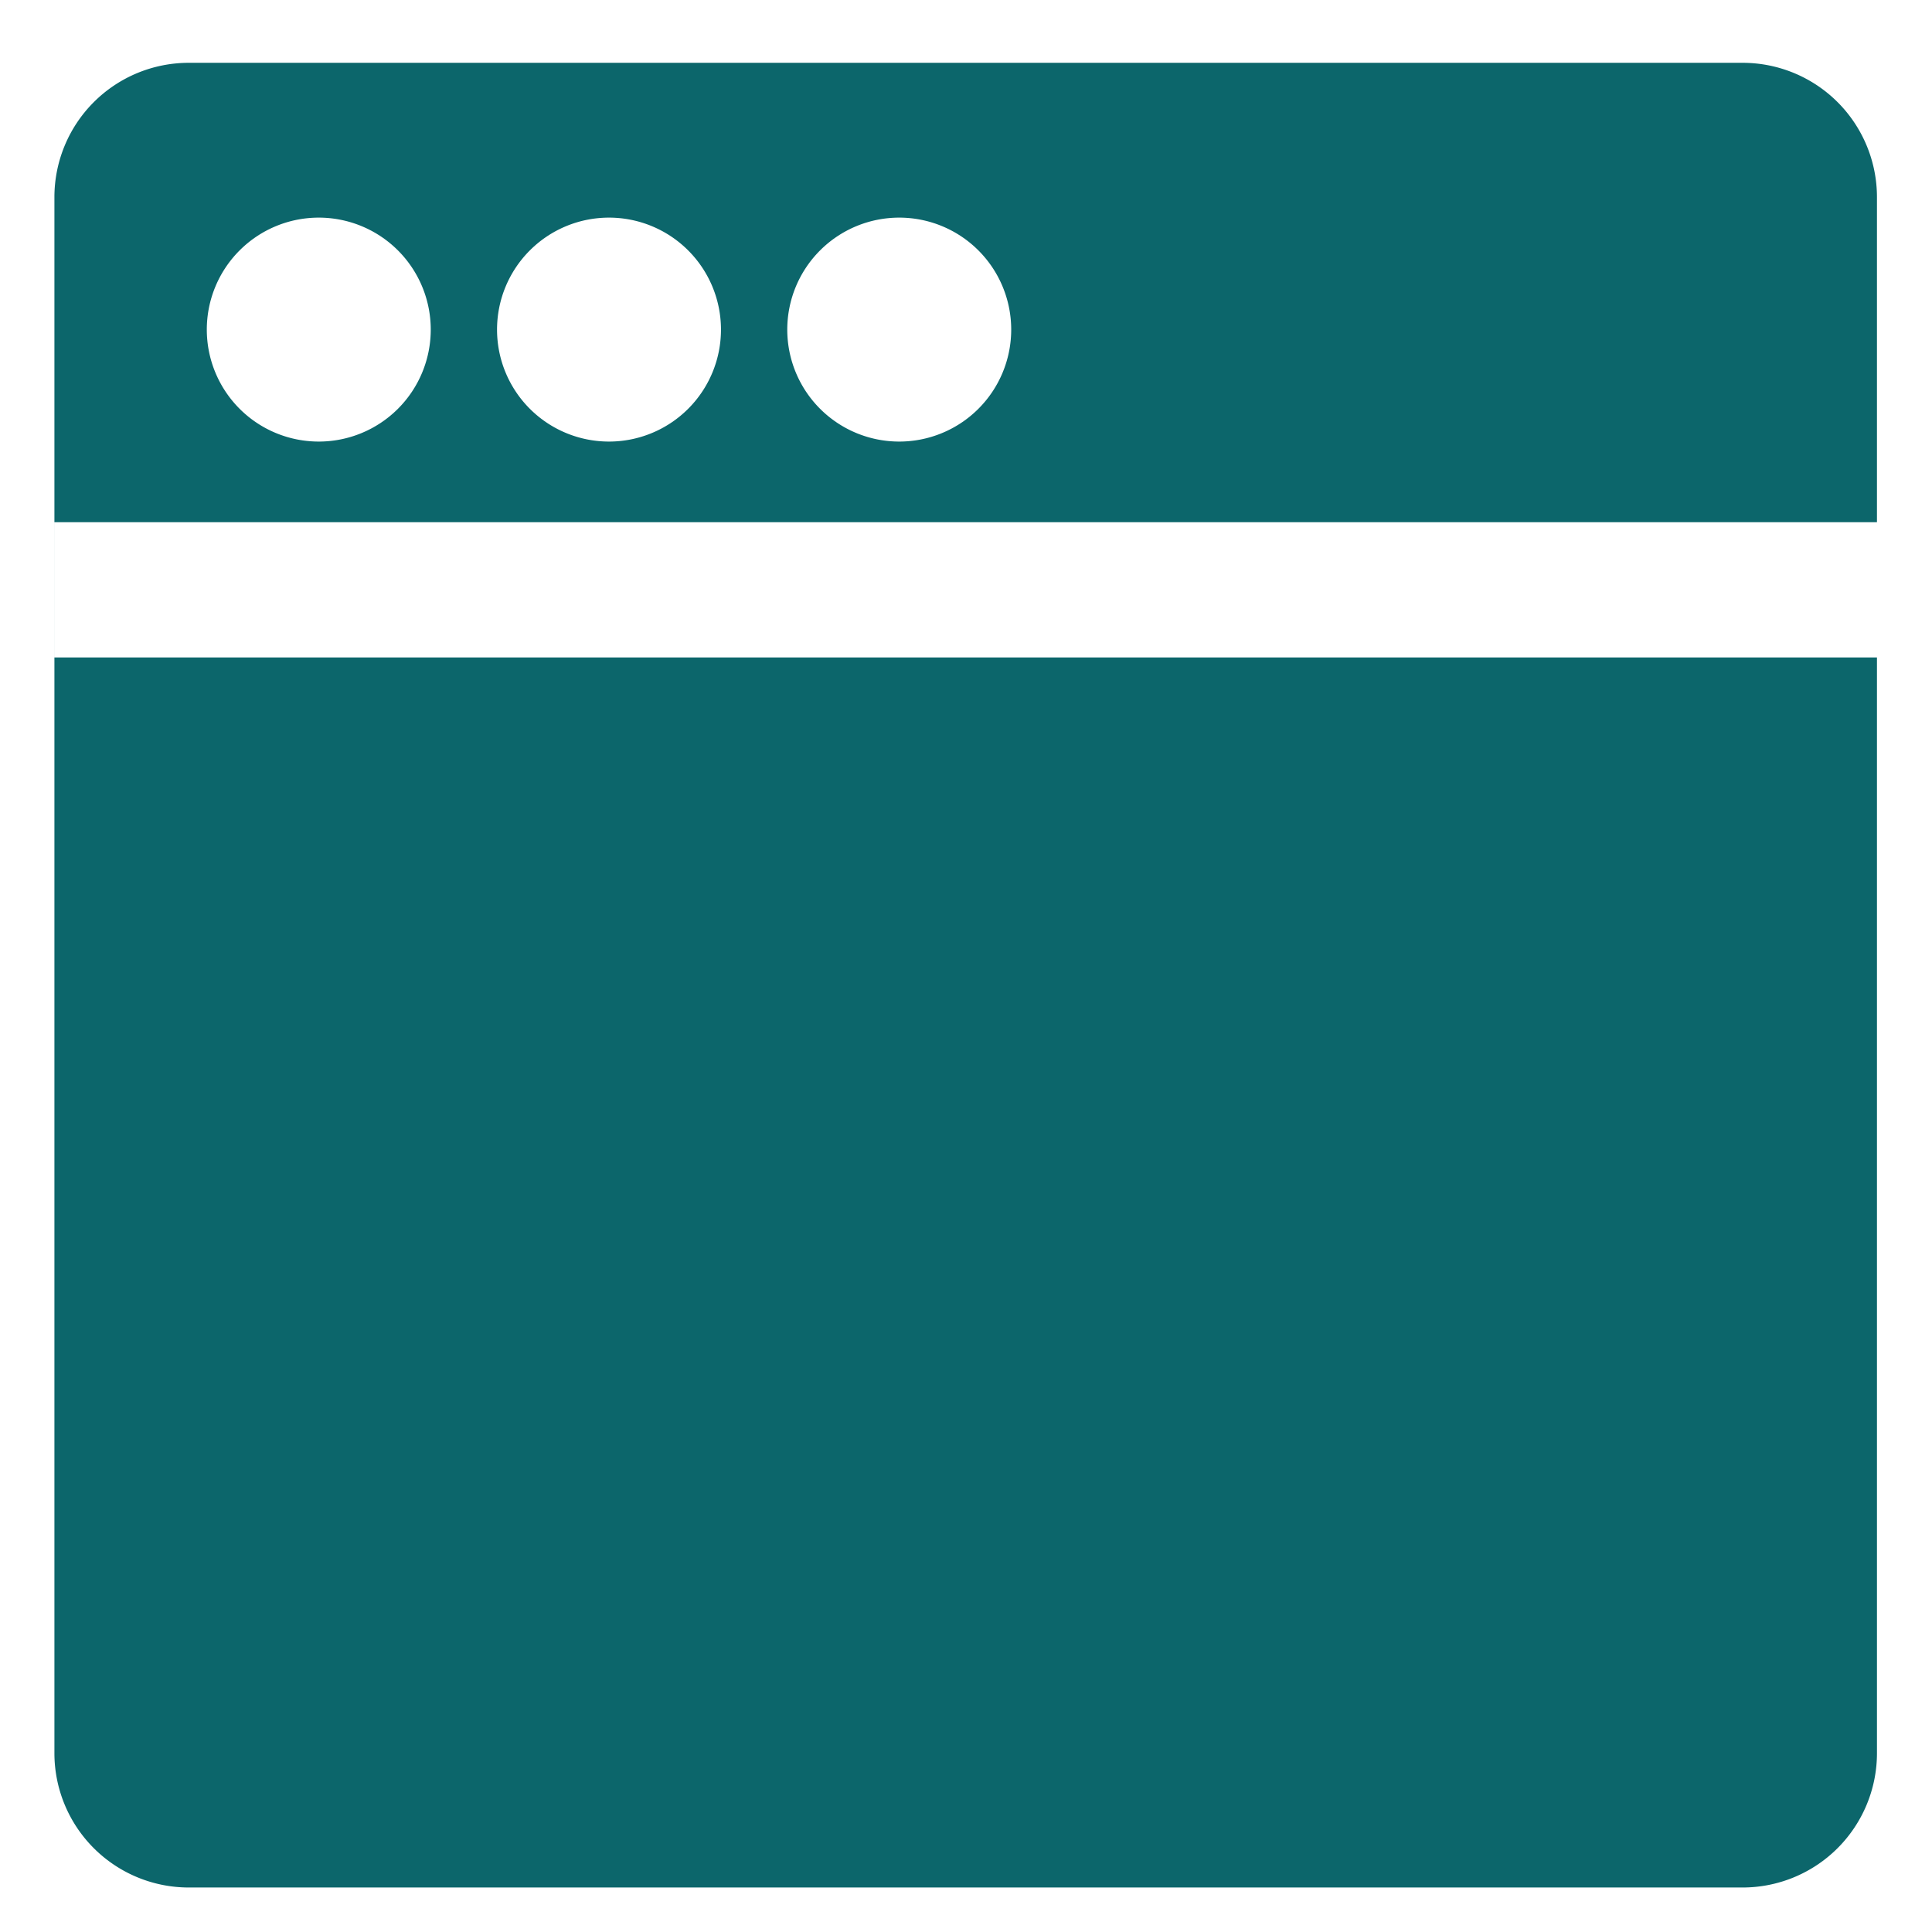 <?xml version="1.0" standalone="no"?><!DOCTYPE svg PUBLIC "-//W3C//DTD SVG 1.1//EN" "http://www.w3.org/Graphics/SVG/1.1/DTD/svg11.dtd"><svg t="1689759935485" class="icon" viewBox="0 0 1024 1024" version="1.1" xmlns="http://www.w3.org/2000/svg" p-id="1288" xmlns:xlink="http://www.w3.org/1999/xlink" width="200" height="200"><path d="M28.854 348.467v-71.68h965.973V104.505a71.214 71.214 0 0 0-71.214-71.214H100.056a71.214 71.214 0 0 0-71.214 71.214v824.695a71.214 71.214 0 0 0 71.214 71.214h823.558a71.214 71.214 0 0 0 71.214-71.214V348.467zM476.615 115.348a59.346 59.346 0 1 1-59.346 59.346 59.346 59.346 0 0 1 59.346-59.346z m-153.828 0a59.346 59.346 0 1 1-59.346 59.346 59.346 59.346 0 0 1 59.346-59.346z m-153.828 0a59.346 59.346 0 1 1-59.346 59.346 59.346 59.346 0 0 1 59.335-59.346z" fill="#0C666B" p-id="1289"></path></svg>